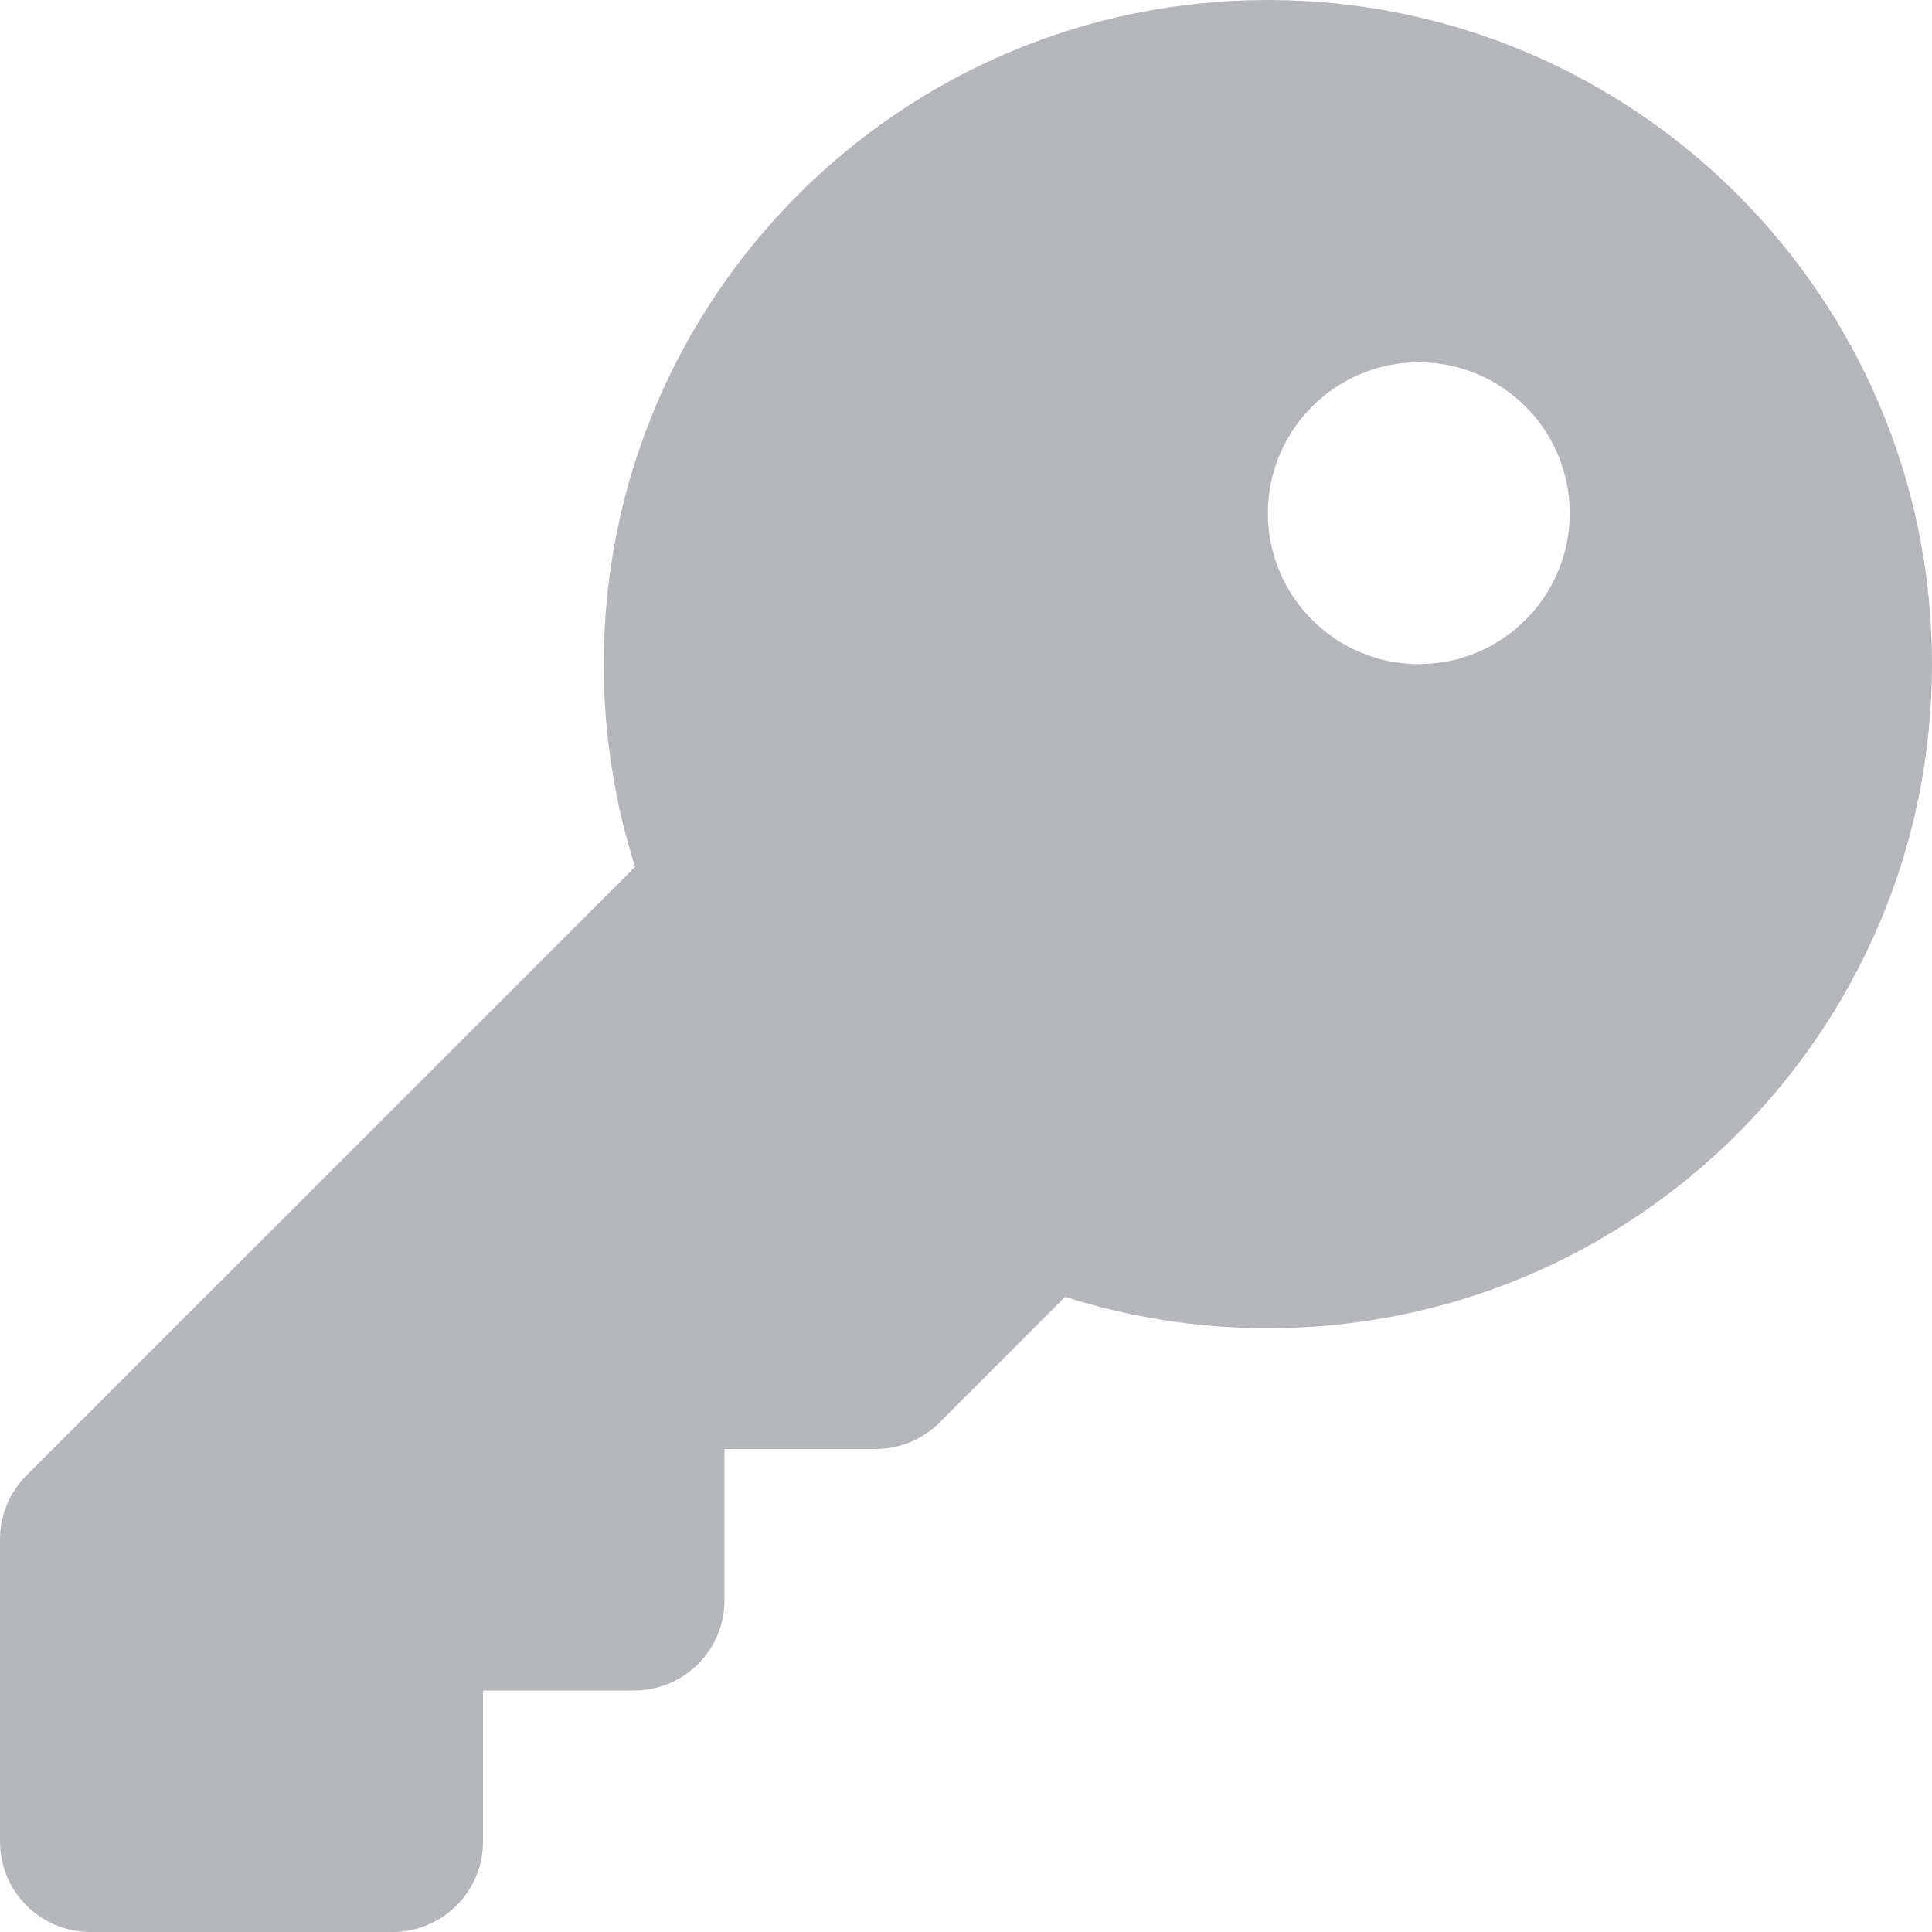 <svg width="12" height="12" viewBox="0 0 12 12" fill="none" xmlns="http://www.w3.org/2000/svg">
<g clip-path="url(#clip0_1208_2846)">
<path d="M7.875 8.25C10.153 8.25 12 6.403 12 4.125C12 1.847 10.153 0 7.875 0C5.597 0 3.75 1.847 3.75 4.125C3.75 4.563 3.818 4.987 3.945 5.384L0.164 9.164C0.059 9.27 0 9.412 0 9.562V11.438C0 11.749 0.251 12 0.562 12H2.438C2.749 12 3 11.749 3 11.438V10.5H3.938C4.249 10.5 4.5 10.249 4.5 9.938V9H5.438C5.588 9 5.73 8.941 5.836 8.836L6.616 8.055C7.013 8.182 7.437 8.25 7.875 8.25ZM8.812 2.25C9.061 2.25 9.3 2.349 9.475 2.525C9.651 2.7 9.75 2.939 9.75 3.188C9.75 3.436 9.651 3.675 9.475 3.85C9.3 4.026 9.061 4.125 8.812 4.125C8.564 4.125 8.325 4.026 8.15 3.85C7.974 3.675 7.875 3.436 7.875 3.188C7.875 2.939 7.974 2.7 8.15 2.525C8.325 2.349 8.564 2.25 8.812 2.25Z" fill="#6A6E76" fill-opacity="0.5"/>
</g>
<defs>
<clipPath id="clip0_1208_2846">
<rect width="12" height="12" fill="white"/>
</clipPath>
</defs>
</svg>
